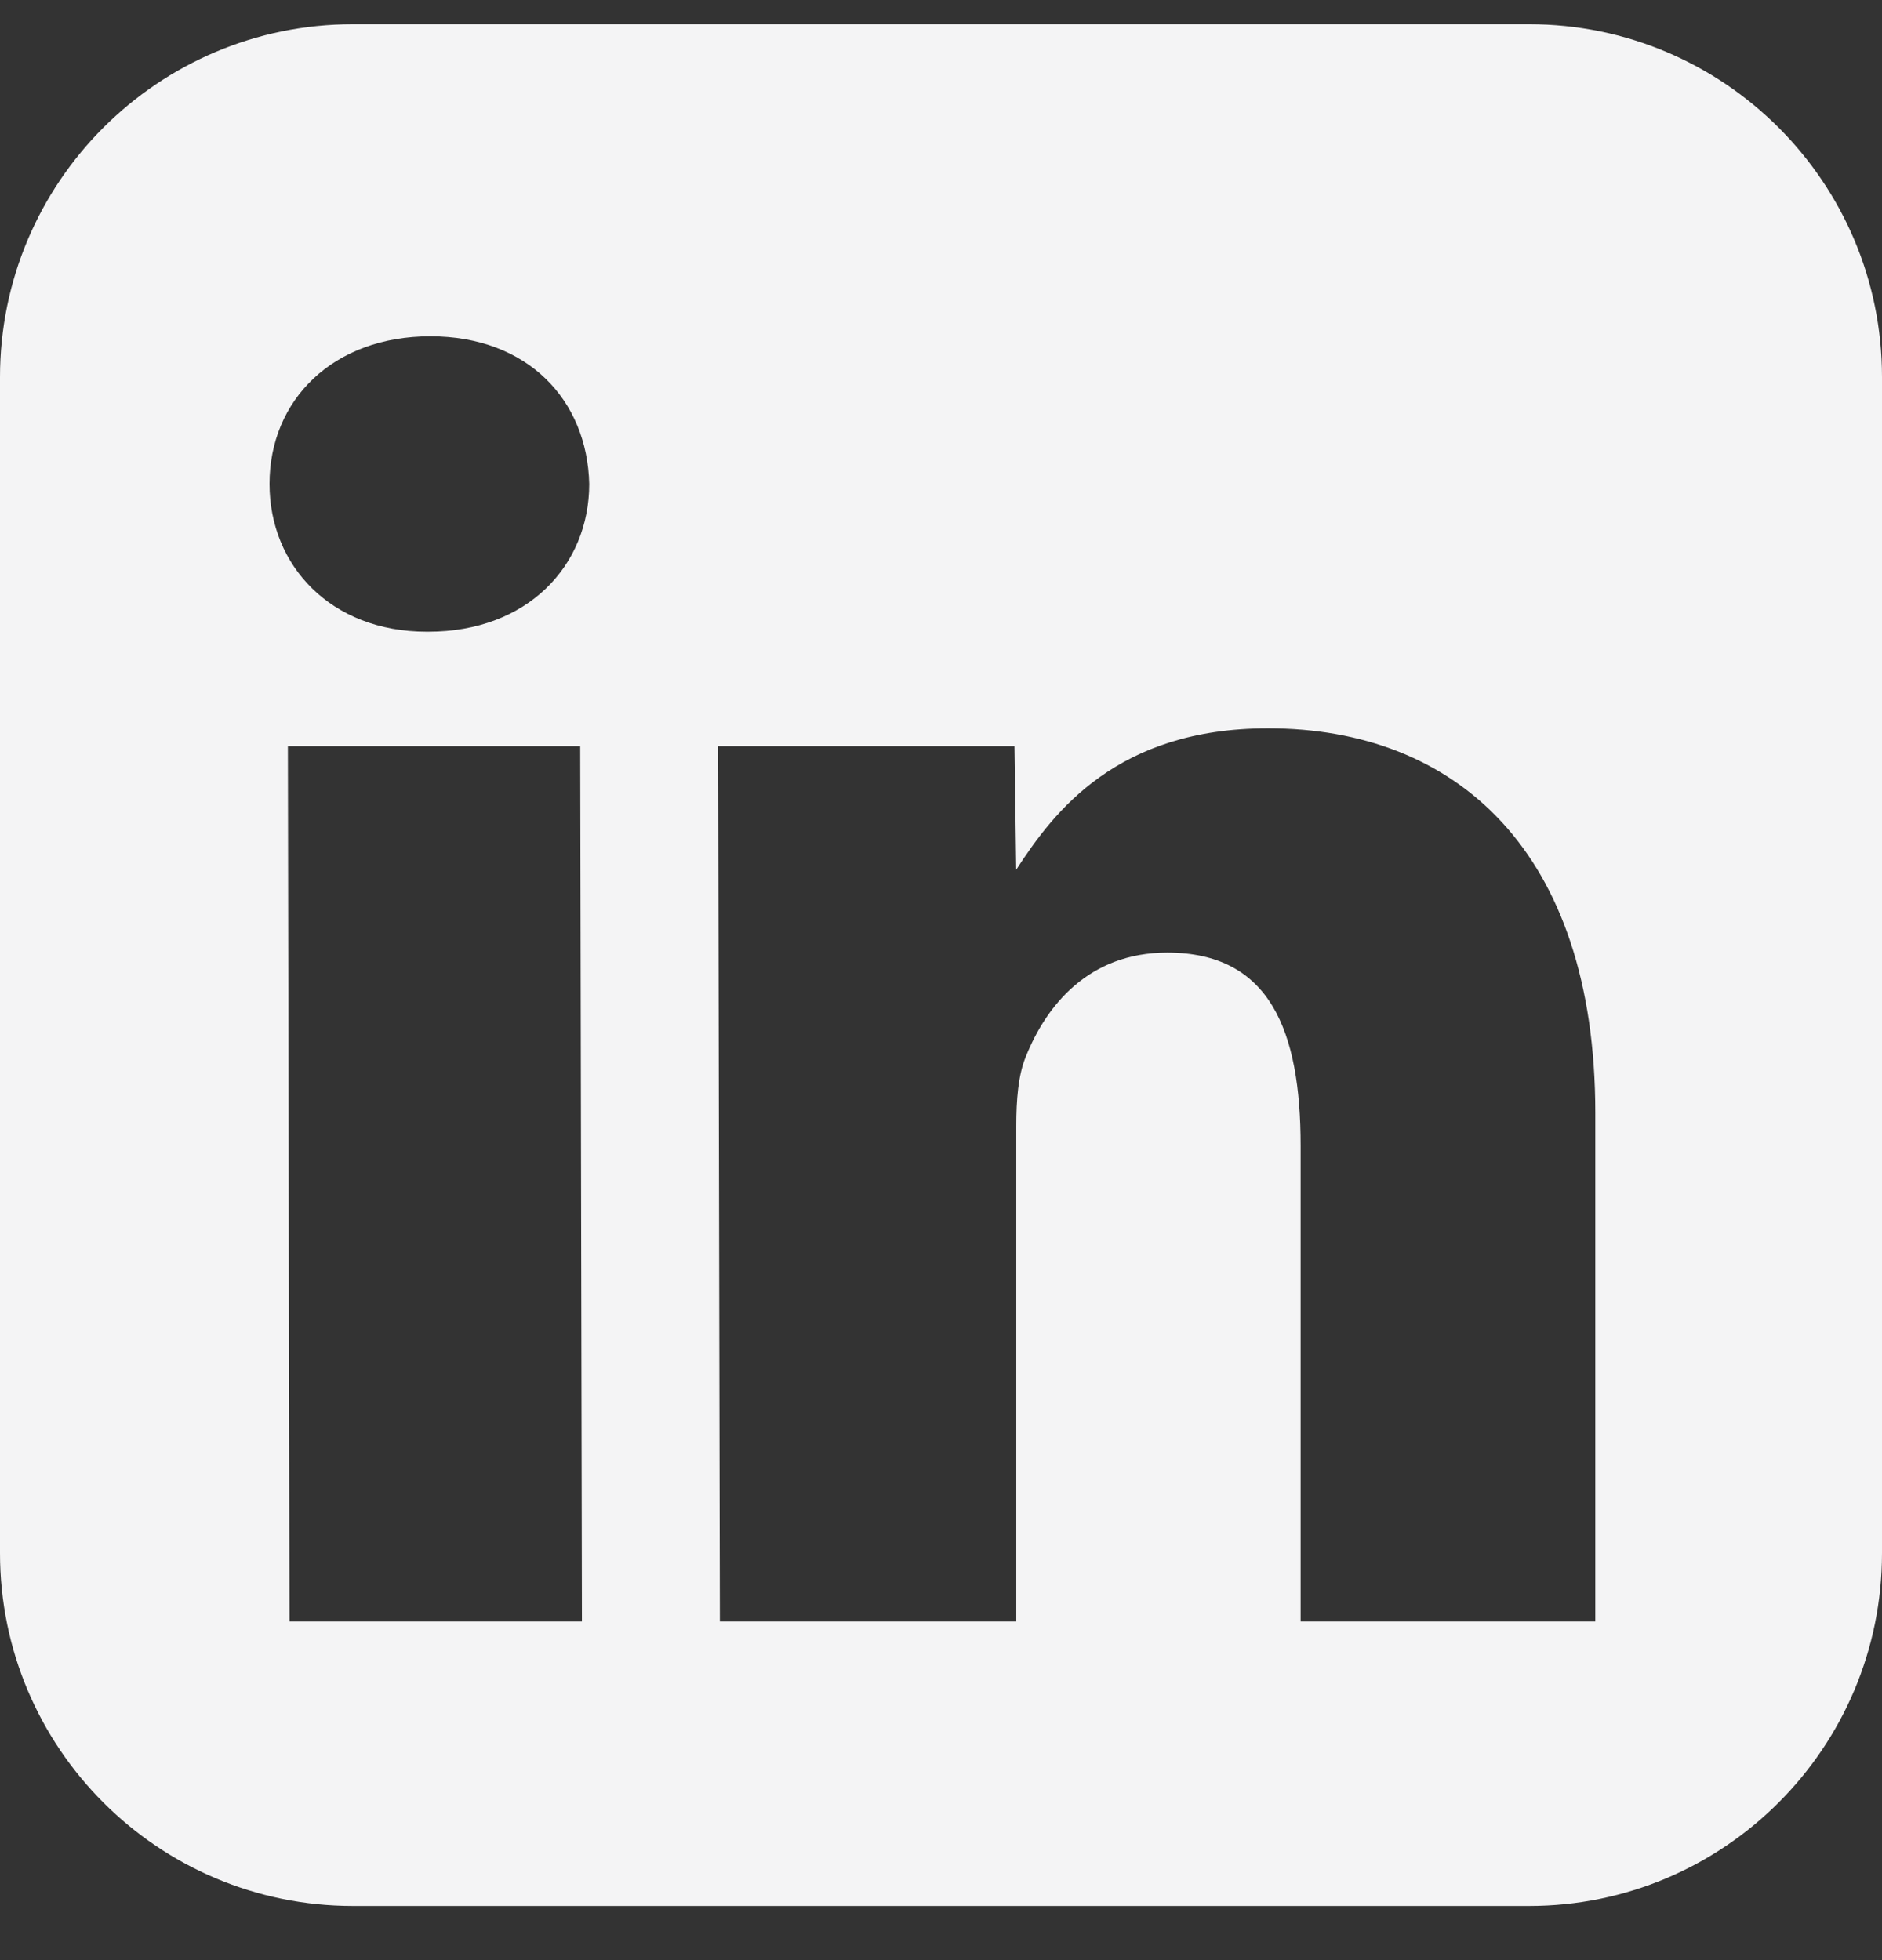 <svg width="24" height="25" viewBox="0 0 24 25" fill="none" xmlns="http://www.w3.org/2000/svg">
<rect x="0" y="0" width="24" height="25" fill="#333333" stroke="none"/>
<g clip-path="url(#clip0_380_16727)">
<path fill-rule="evenodd" clip-rule="evenodd" d="M4.5 0.309H19.5C21.984 0.309 24 2.325 24 4.809V19.809C24 22.293 21.984 24.309 19.5 24.309H4.5C2.016 24.309 0 22.293 0 19.809V4.809C0 2.325 2.016 0.309 4.5 0.309ZM3.692 20.681H7.421L7.399 9.517H3.671L3.692 20.681ZM5.462 8.057H5.441C4.222 8.057 3.437 7.217 3.437 6.172C3.437 5.1 4.247 4.289 5.488 4.289C6.728 4.289 7.489 5.1 7.514 6.172C7.514 7.217 6.725 8.057 5.462 8.057ZM16.586 20.681H20.344V14.197C20.344 10.848 18.559 9.289 16.172 9.289C14.246 9.289 13.442 10.347 12.959 11.093L12.937 9.517H9.158L9.18 20.681H12.96V14.361C12.96 14.032 12.984 13.711 13.082 13.476C13.342 12.825 13.883 12.15 14.885 12.15C16.198 12.15 16.586 13.149 16.586 14.616V20.681Z" fill="#F4F4F5"/>
</g>
<defs>
<clipPath id="clip0_380_16727">
<rect width="24" height="24" fill="white" transform="translate(0 0.309)"/>
</clipPath>
</defs>
</svg>

